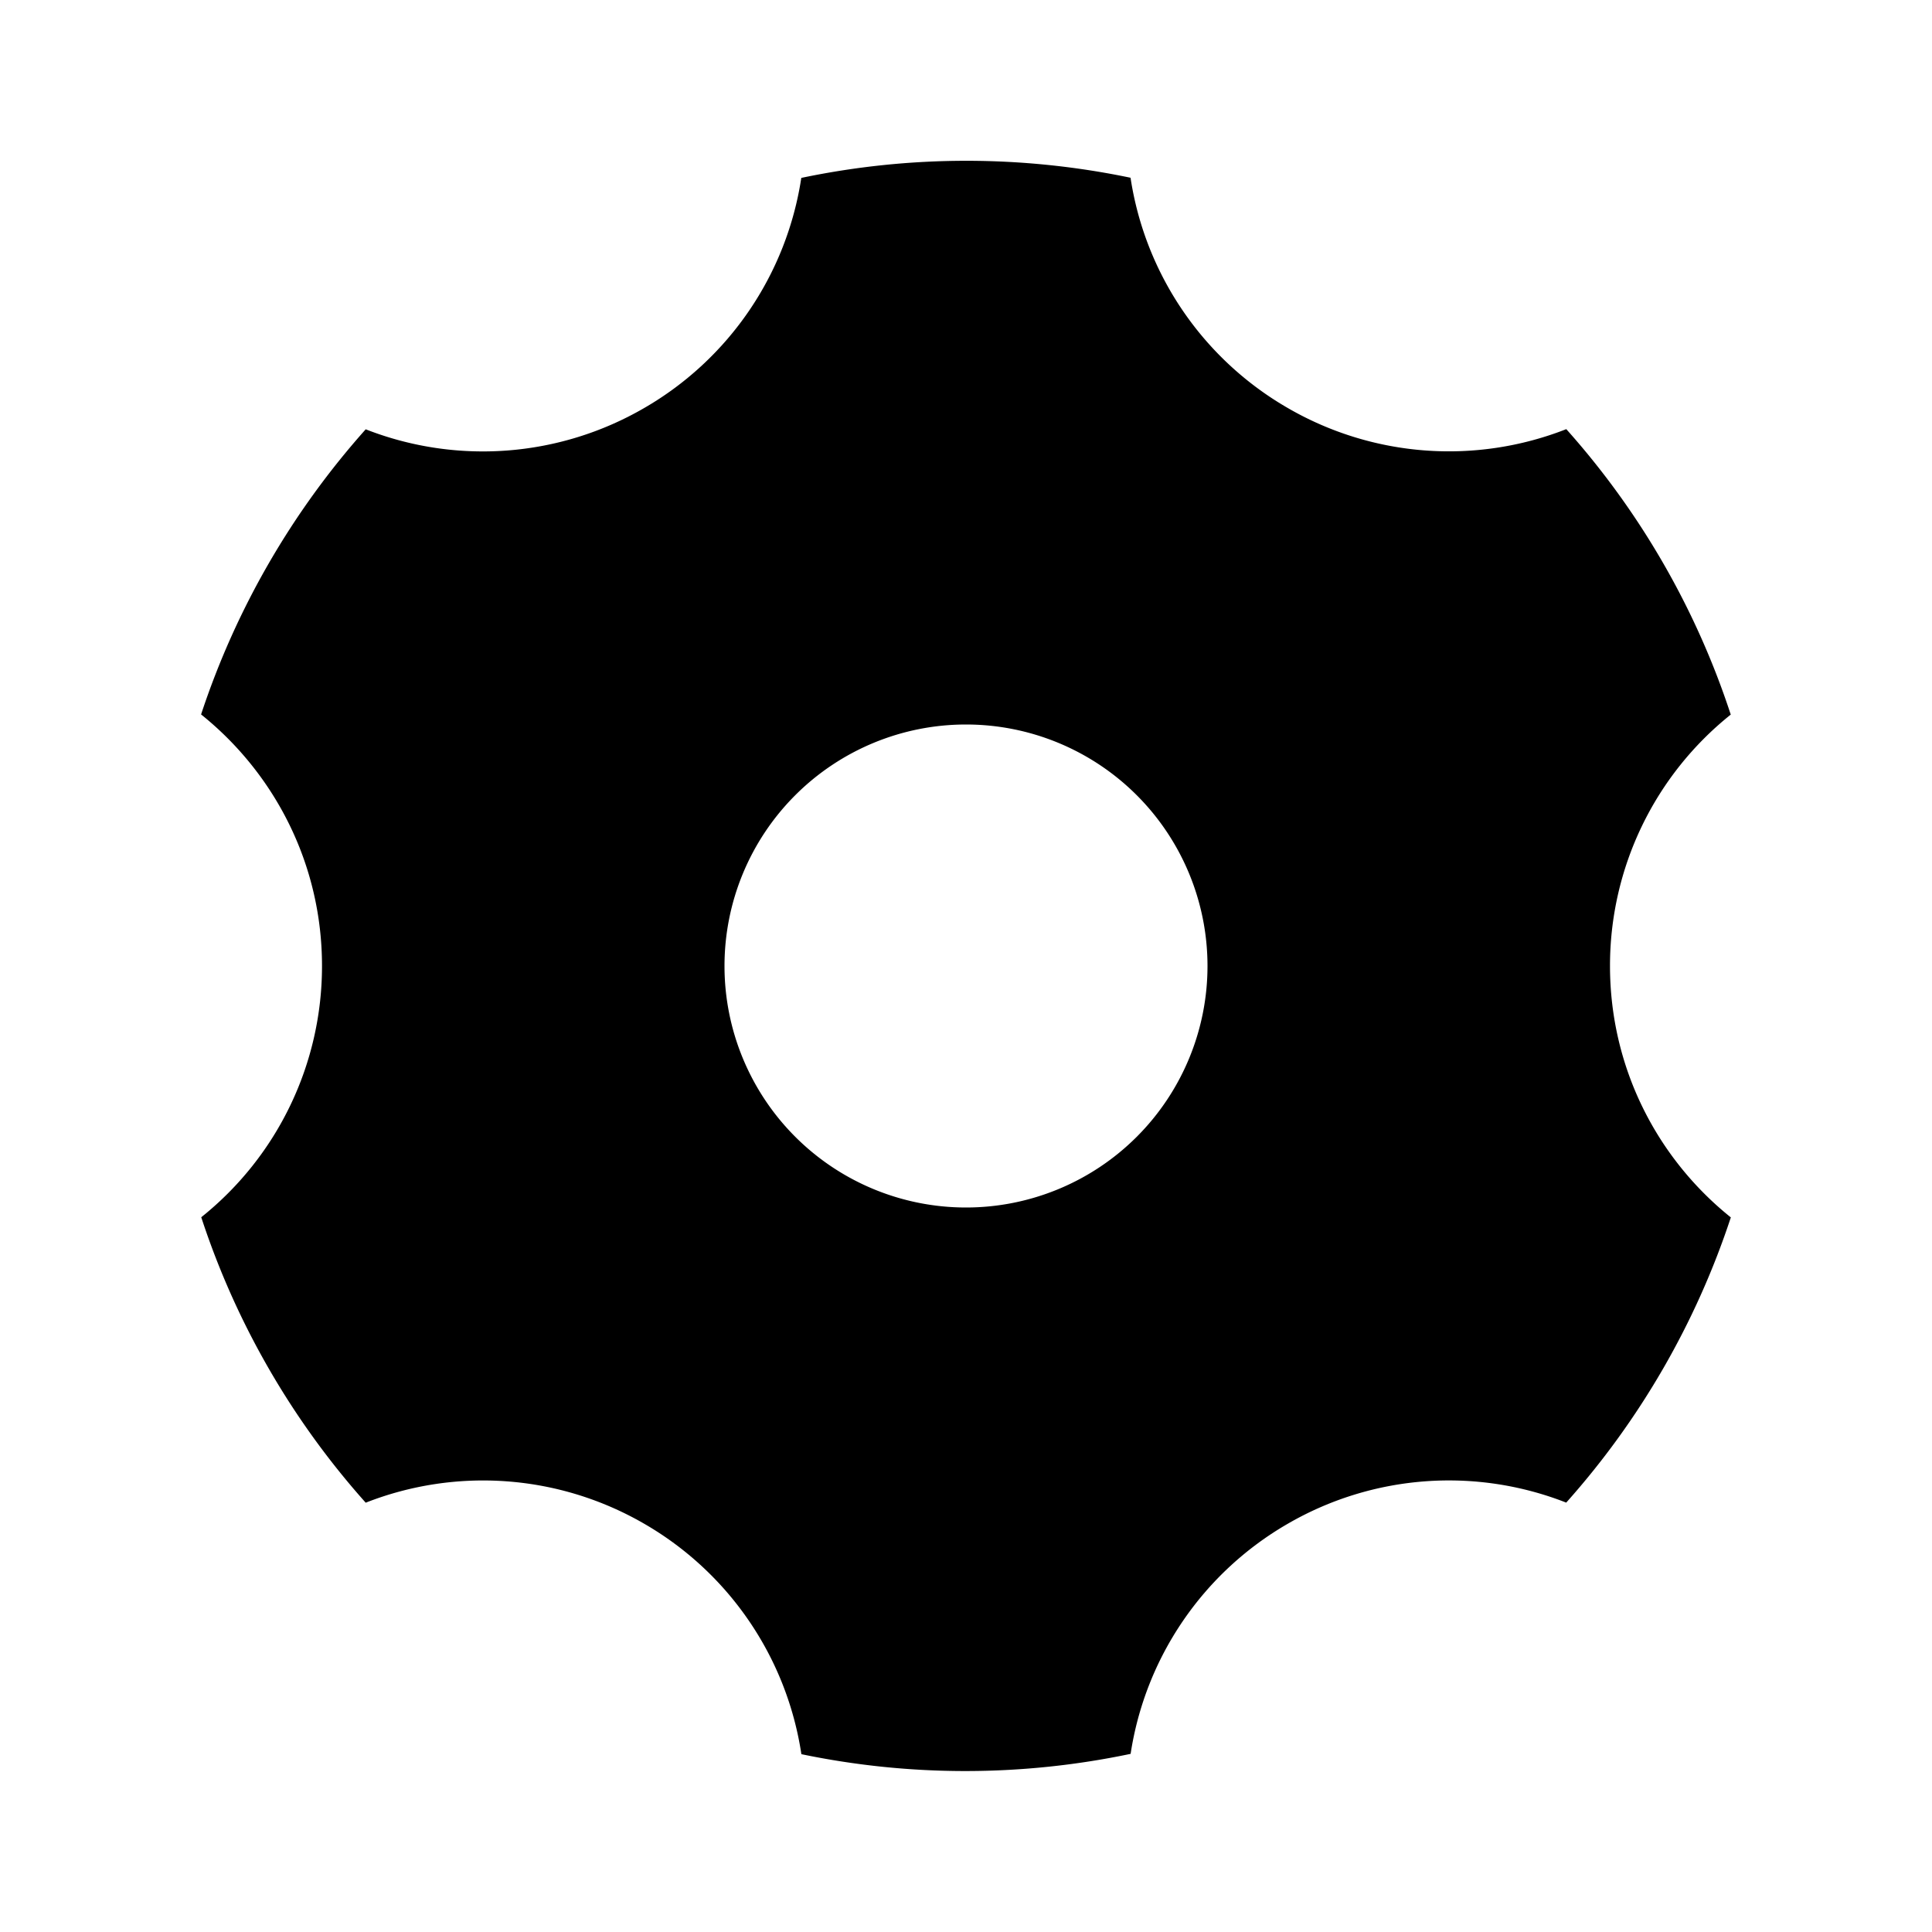 <svg viewBox="0 0 24 24" xmlns="http://www.w3.org/2000/svg">
  <path d="M9.954 2.21a9.99 9.99 0 0 1 4.09-.002A3.993 3.993 0 0 0 16 5.07a3.992 3.992 0 0 0 3.457.261A9.988 9.988 0 0 1 21.5 8.877a3.992 3.992 0 0 0-1.5 3.122c0 1.264.586 2.391 1.501 3.124a10.042 10.042 0 0 1-2.045 3.543 3.992 3.992 0 0 0-3.456.261 3.993 3.993 0 0 0-1.955 2.86 9.99 9.99 0 0 1-4.09.004A3.993 3.993 0 0 0 8 18.927a3.992 3.992 0 0 0-3.457-.26A9.99 9.99 0 0 1 2.5 15.121 3.992 3.992 0 0 0 4 11.999c0-1.264-.587-2.39-1.502-3.124a10.043 10.043 0 0 1 2.045-3.542A3.993 3.993 0 0 0 8 5.07a3.993 3.993 0 0 0 1.954-2.86ZM12 15a3 3 0 1 0 0-6 3 3 0 0 0 0 6Z"/>
</svg>
